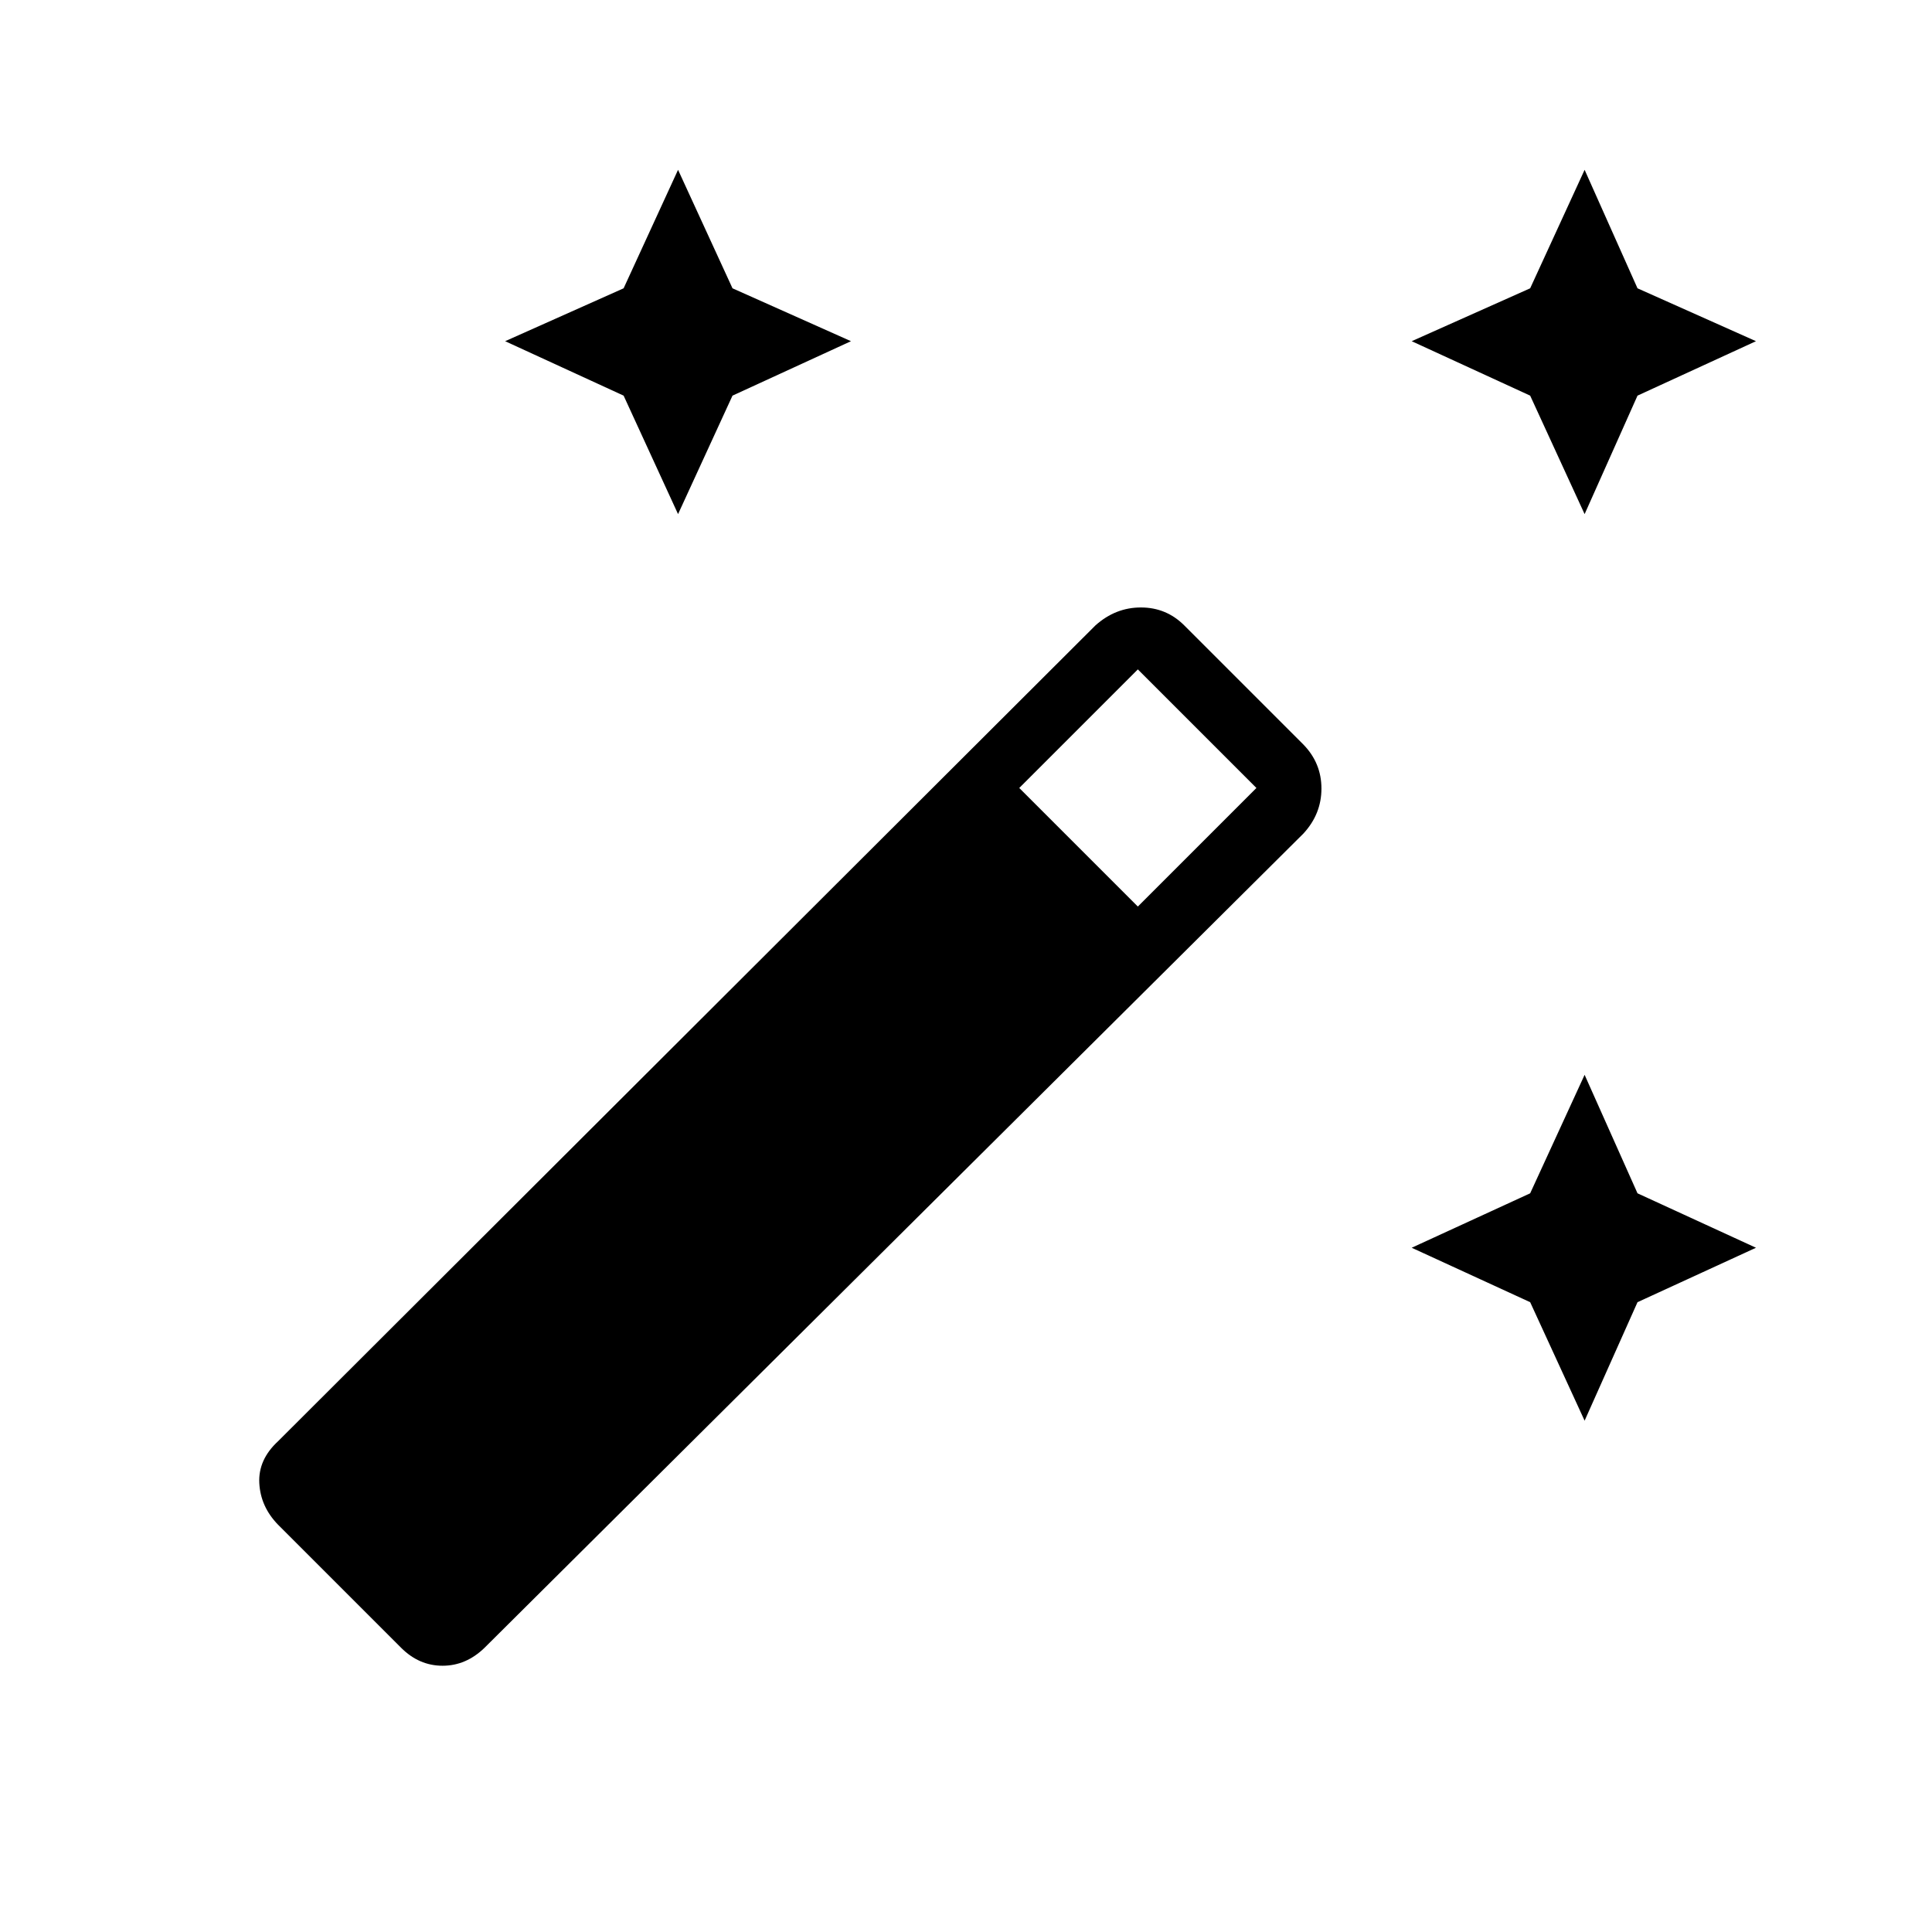 <svg xmlns="http://www.w3.org/2000/svg" width="48" height="48" viewBox="0 96 960 960"><path d="m787.385 351.462-27.052-58.872-58.871-27.052 58.871-26.282 27.052-58.872 26.282 58.872 58.872 26.282-58.872 27.052-26.282 58.872Zm-450.462 0-27.051-58.872L251 265.538l58.872-26.282 27.051-58.872 27.051 58.872 58.872 26.282-58.872 27.052-27.051 58.872Zm450.462 450.461-27.052-58.872L701.462 716l58.871-27.051 27.052-58.872 26.282 58.872L872.539 716l-58.872 27.051-26.282 58.872ZM199.308 914.77l-61.154-61.155q-8.693-8.959-9.308-20.633-.616-11.674 9.308-20.828l406.154-405.385q9.96-8.923 22.595-8.923 12.636 0 21.559 8.923L647.693 466q8.923 9.191 8.923 21.826 0 12.636-8.923 22.328L240.769 914.77q-9.19 8.923-20.864 8.923-11.674 0-20.597-8.923Zm366.077-368.308 58.923-58.924-58.923-58.923-58.923 58.923 58.923 58.924Z"/></svg>